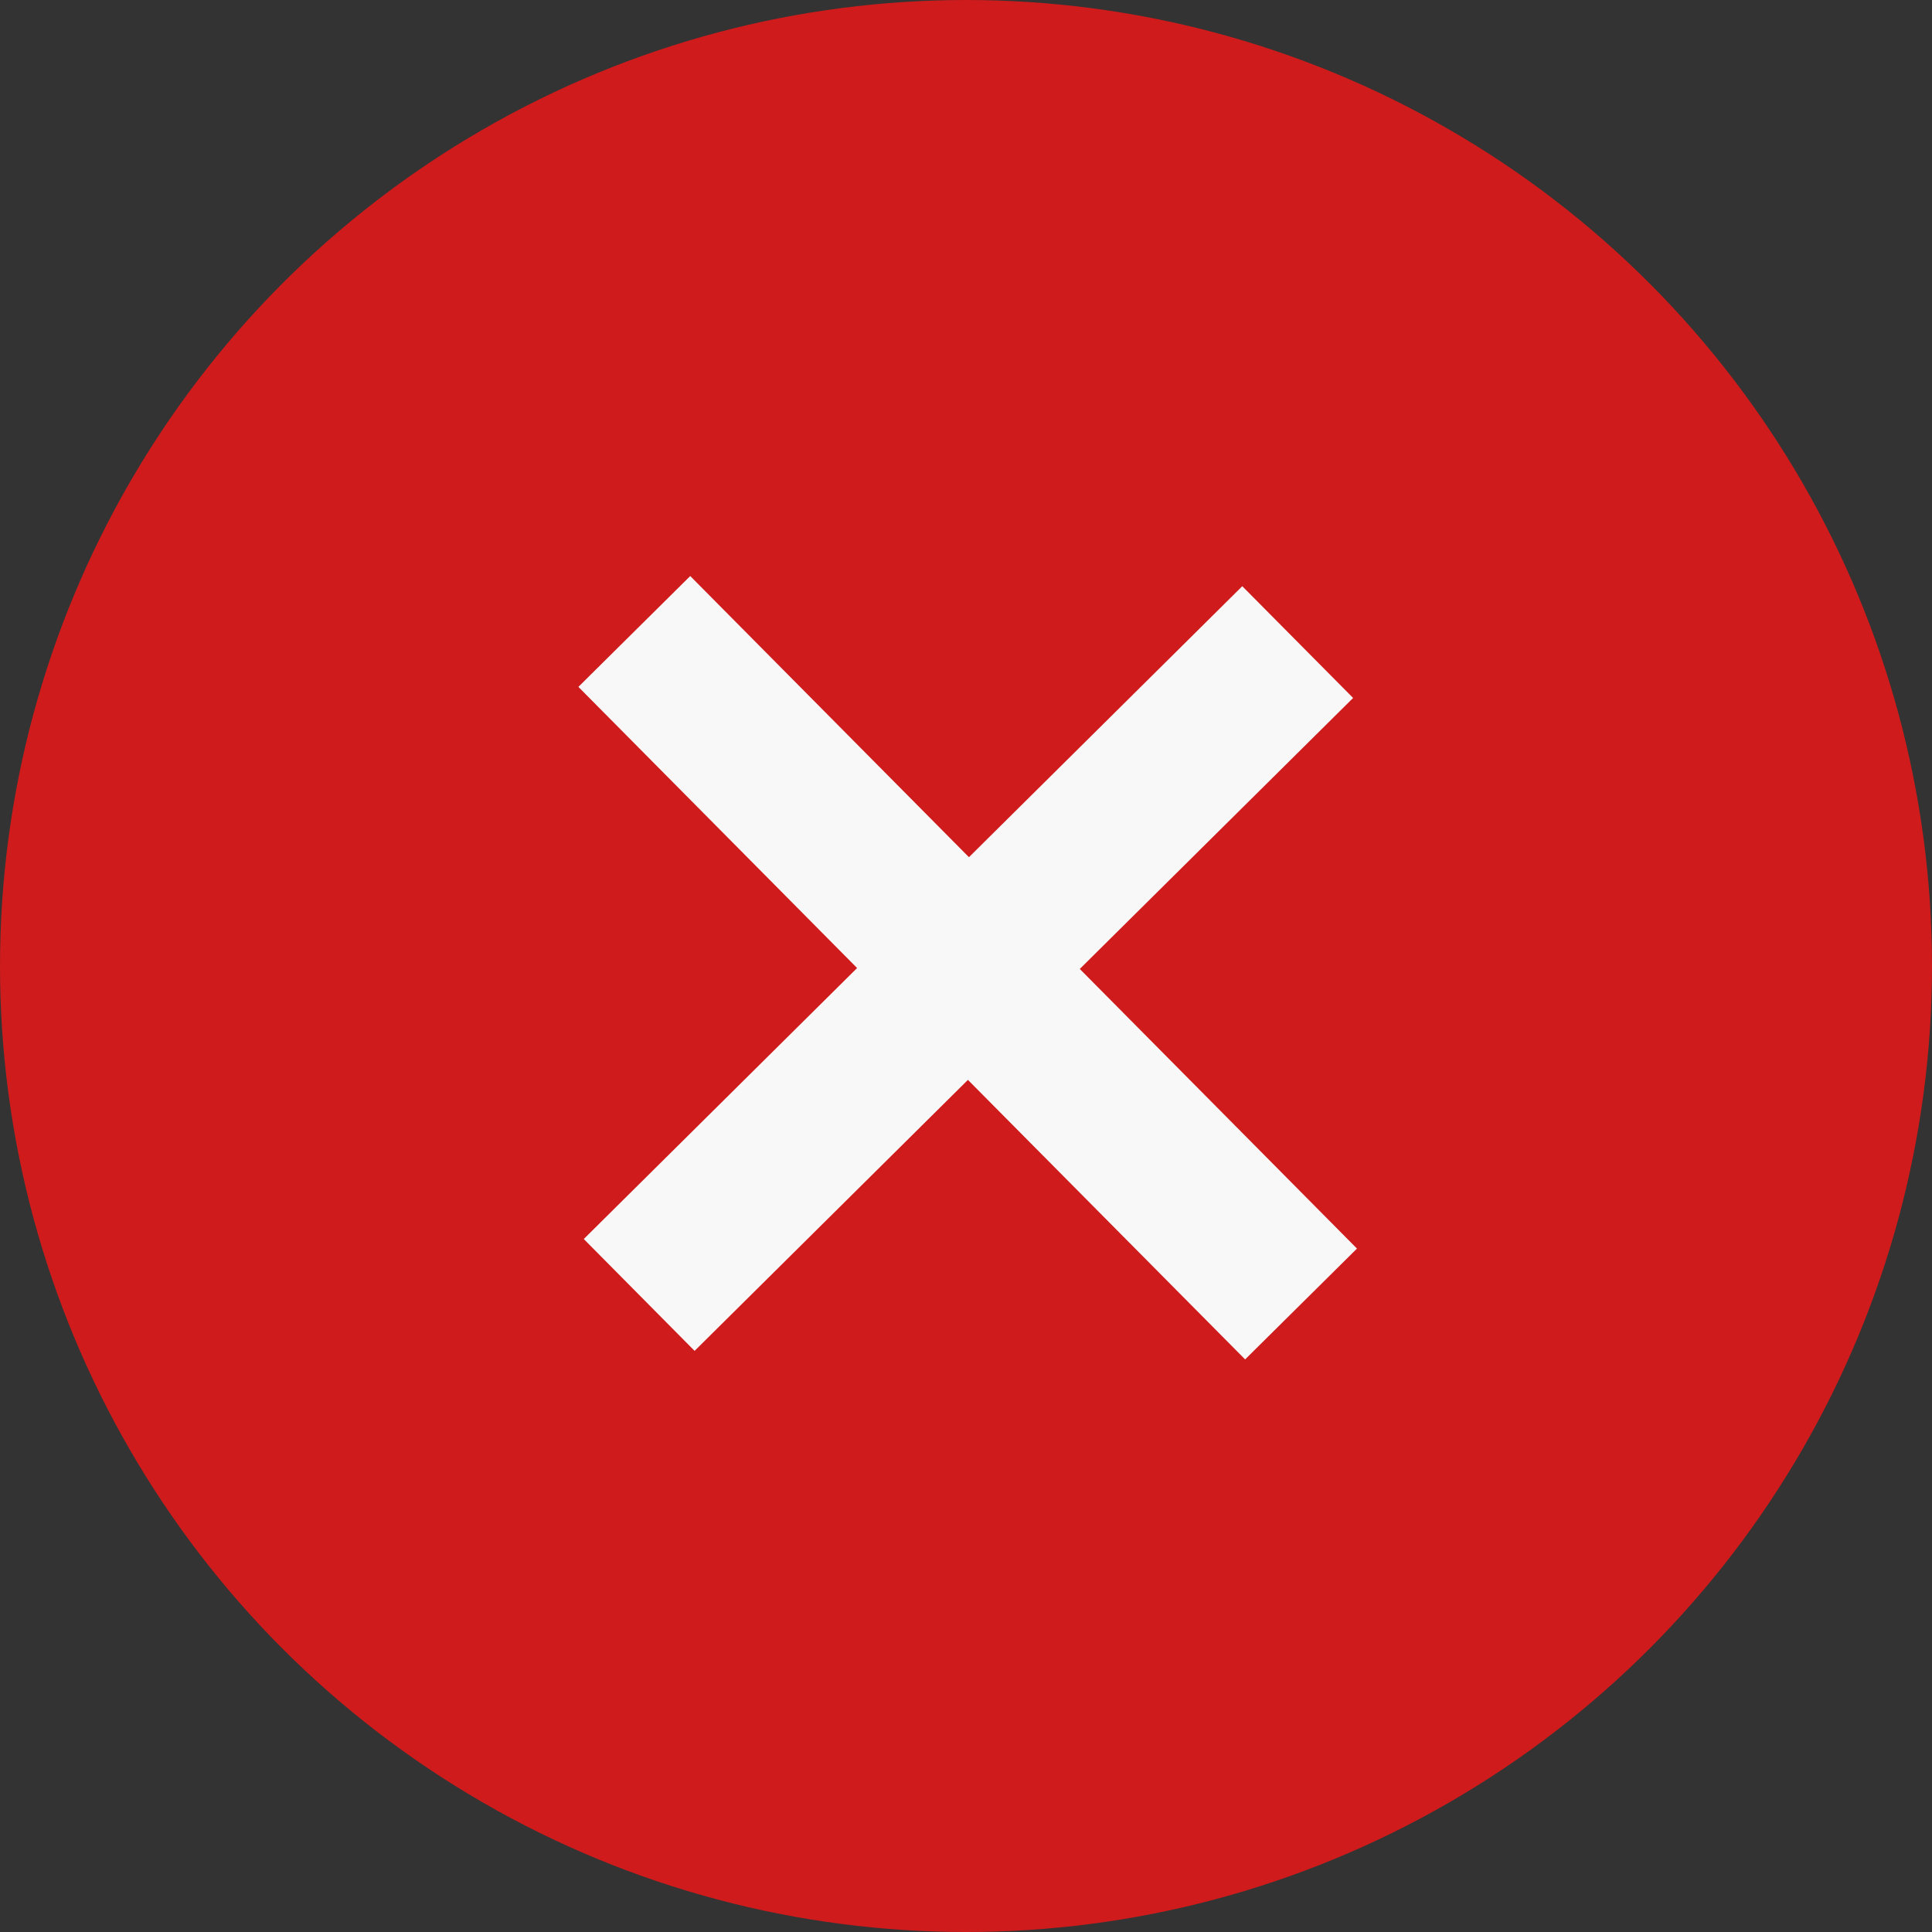 <svg width="19" height="19" viewBox="0 0 19 19" fill="none" xmlns="http://www.w3.org/2000/svg">
<rect x="0" y="0" width="19" height="19" fill="#333333" stroke="none"/>
<circle cx="9.5" cy="9.5" r="9.5" fill="#CF1B1B"/>
<path d="M5.741 12.185L8.429 9.52L5.688 6.755L6.788 5.665L9.529 8.43L12.217 5.765L13.307 6.864L10.619 9.529L13.345 12.279L12.245 13.369L9.519 10.62L6.831 13.285L5.741 12.185Z" fill="#F8F8F8"/>
</svg>
